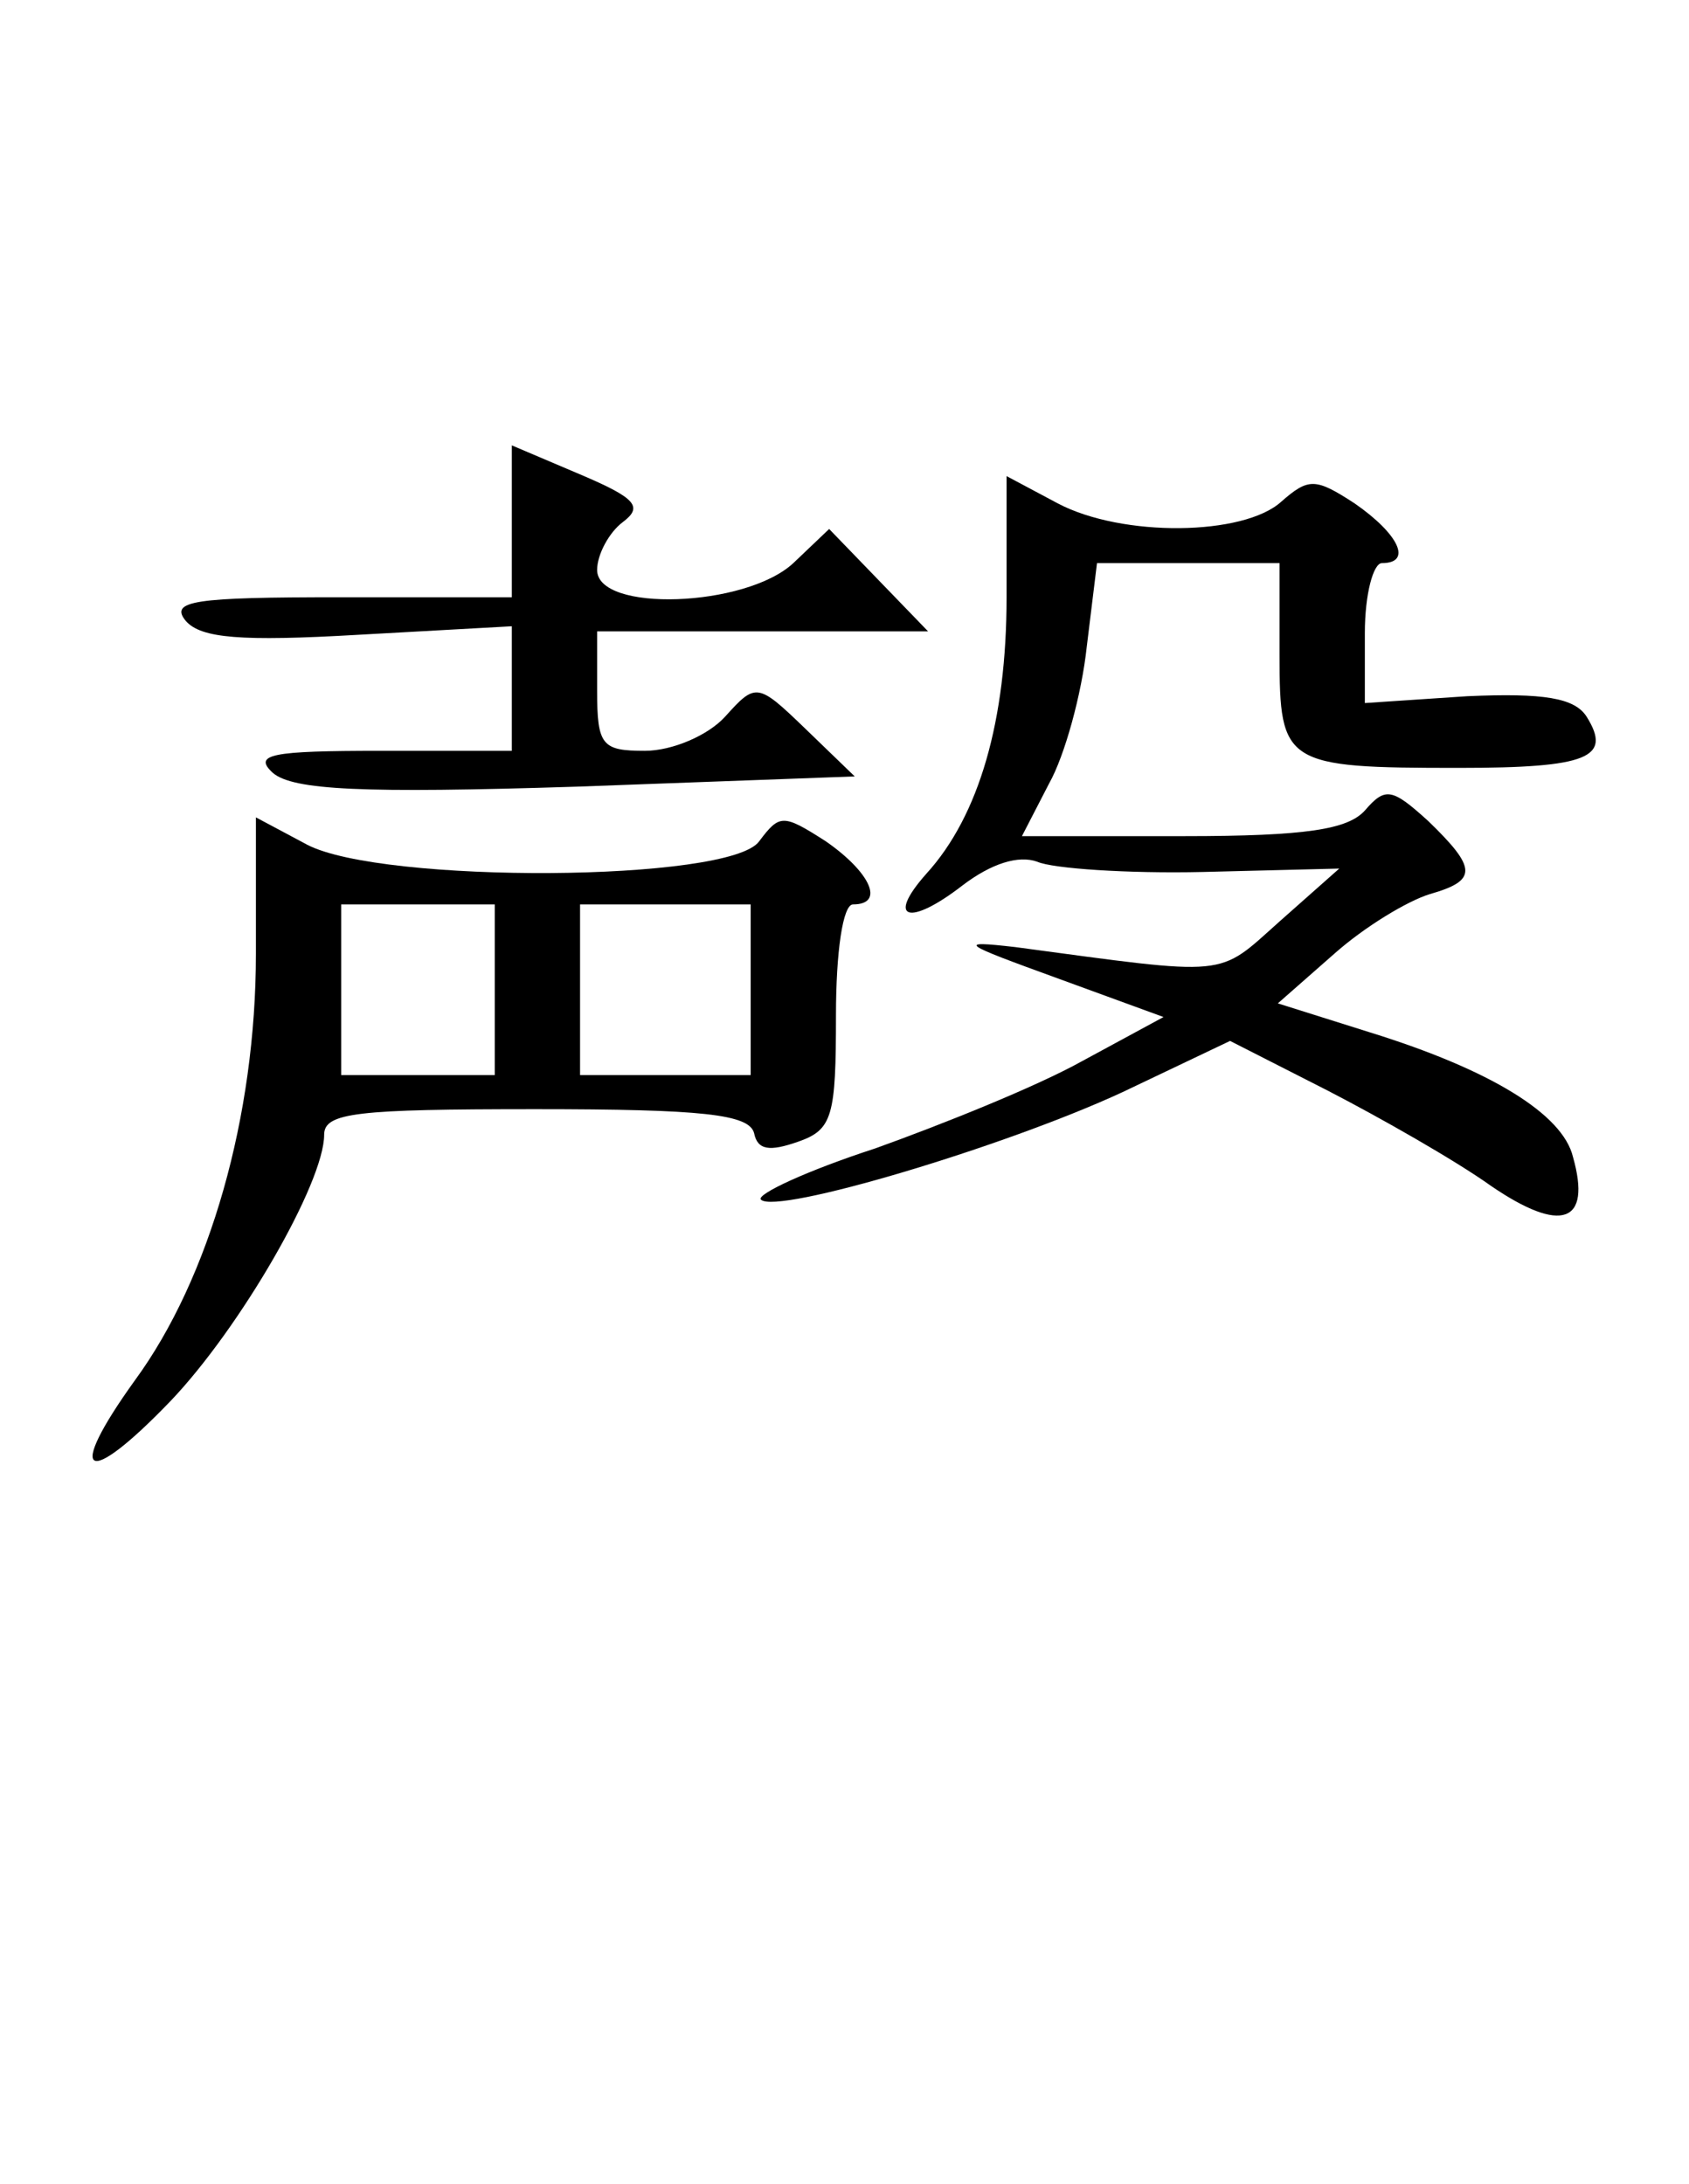 <?xml version="1.0" encoding="UTF-8" standalone="yes"?>
<!-- Created with sK1/UniConvertor (http://sk1project.org/) -->
<svg xmlns="http://www.w3.org/2000/svg" xmlns:xlink="http://www.w3.org/1999/xlink"
  width="99pt" height="128pt" viewBox="0 0 99 128"
  fill-rule="evenodd">
<g>
<g>
<path style="stroke:none; fill:#000000" d="M 30 30.6L 30 35L 19.9 35C 11.4 35 9.9 35.2 10.9 36.4C 11.8 37.4 14.1 37.6 21 37.2L 30 36.7L 30 40.4L 30 44L 22.3 44C 15.9 44 14.8 44.2 16 45.3C 17.2 46.3 21.2 46.5 33.8 46.1L 50.1 45.5L 47.2 42.7C 44.4 40 44.3 40 42.5 42C 41.5 43.1 39.4 44 37.8 44C 35.3 44 35 43.7 35 40.5L 35 37L 44.7 37L 54.4 37L 51.5 34L 48.6 31L 46.5 33C 43.7 35.6 35 35.9 35 33.4C 35 32.5 35.7 31.2 36.5 30.6C 37.7 29.7 37.3 29.2 34 27.8L 30 26.1L 30 30.6z"/>
<path style="stroke:none; fill:#000000" d="M 59 35C 59 42.2 57.4 47.8 54.3 51.2C 51.9 53.9 53.3 54.3 56.4 51.9C 58.1 50.6 59.7 50.1 60.8 50.5C 61.7 50.9 66.1 51.2 70.5 51.1L 78.5 50.9L 75 54C 71.3 57.3 72.2 57.2 59.5 55.5C 56 55.1 56.4 55.3 61.9 57.3L 68.2 59.6L 63.4 62.2C 60.7 63.7 55.2 65.9 51.3 67.3C 47.3 68.6 44.3 70 44.6 70.3C 45.5 71.2 58.9 67.2 65.8 64L 72.1 61L 77.8 63.9C 80.9 65.5 85.3 68 87.4 69.5C 91.5 72.3 93.3 71.7 92.2 67.8C 91.6 65.3 87.4 62.7 80.3 60.5L 74.9 58.8L 78.2 55.9C 80 54.3 82.5 52.8 83.8 52.4C 86.6 51.6 86.6 50.9 83.7 48.1C 81.6 46.2 81.2 46.1 80 47.5C 79 48.6 76.6 49 69.4 49L 59.9 49L 61.5 45.9C 62.4 44.3 63.4 40.7 63.7 37.9L 64.3 33L 69.6 33L 75 33L 75 38.4C 75 44.8 75.3 45 85.5 45C 93.1 45 94.5 44.4 93 42C 92.3 40.9 90.5 40.6 86 40.8L 80 41.2L 80 37.1C 80 34.8 80.5 33 81 33C 82.8 33 82 31.3 79.4 29.5C 77.1 28 76.7 28 75.1 29.4C 72.9 31.4 65.8 31.5 62 29.5L 59 27.9L 59 35z"/>
<path style="stroke:none; fill:#000000" d="M 15 55.9C 15 65.4 12.3 74.9 7.9 80.9C 3.8 86.6 5 87.3 10 82.1C 14.1 77.8 19 69.3 19 66.5C 19 65.2 20.9 65 31.4 65C 41.2 65 43.9 65.3 44.2 66.4C 44.4 67.4 45.1 67.5 46.8 66.9C 48.8 66.2 49 65.4 49 59.5C 49 55.8 49.4 53 50 53C 51.9 53 51 51.1 48.4 49.3C 45.9 47.7 45.7 47.7 44.5 49.3C 42.8 51.7 22.4 51.8 18 49.5L 15 47.9L 15 55.9zM 29 58L 29 63L 24.5 63L 20 63L 20 58L 20 53L 24.5 53L 29 53L 29 58zM 44 58L 44 63L 39 63L 34 63L 34 58L 34 53L 39 53L 44 53L 44 58z"/>
</g>
</g>
</svg>